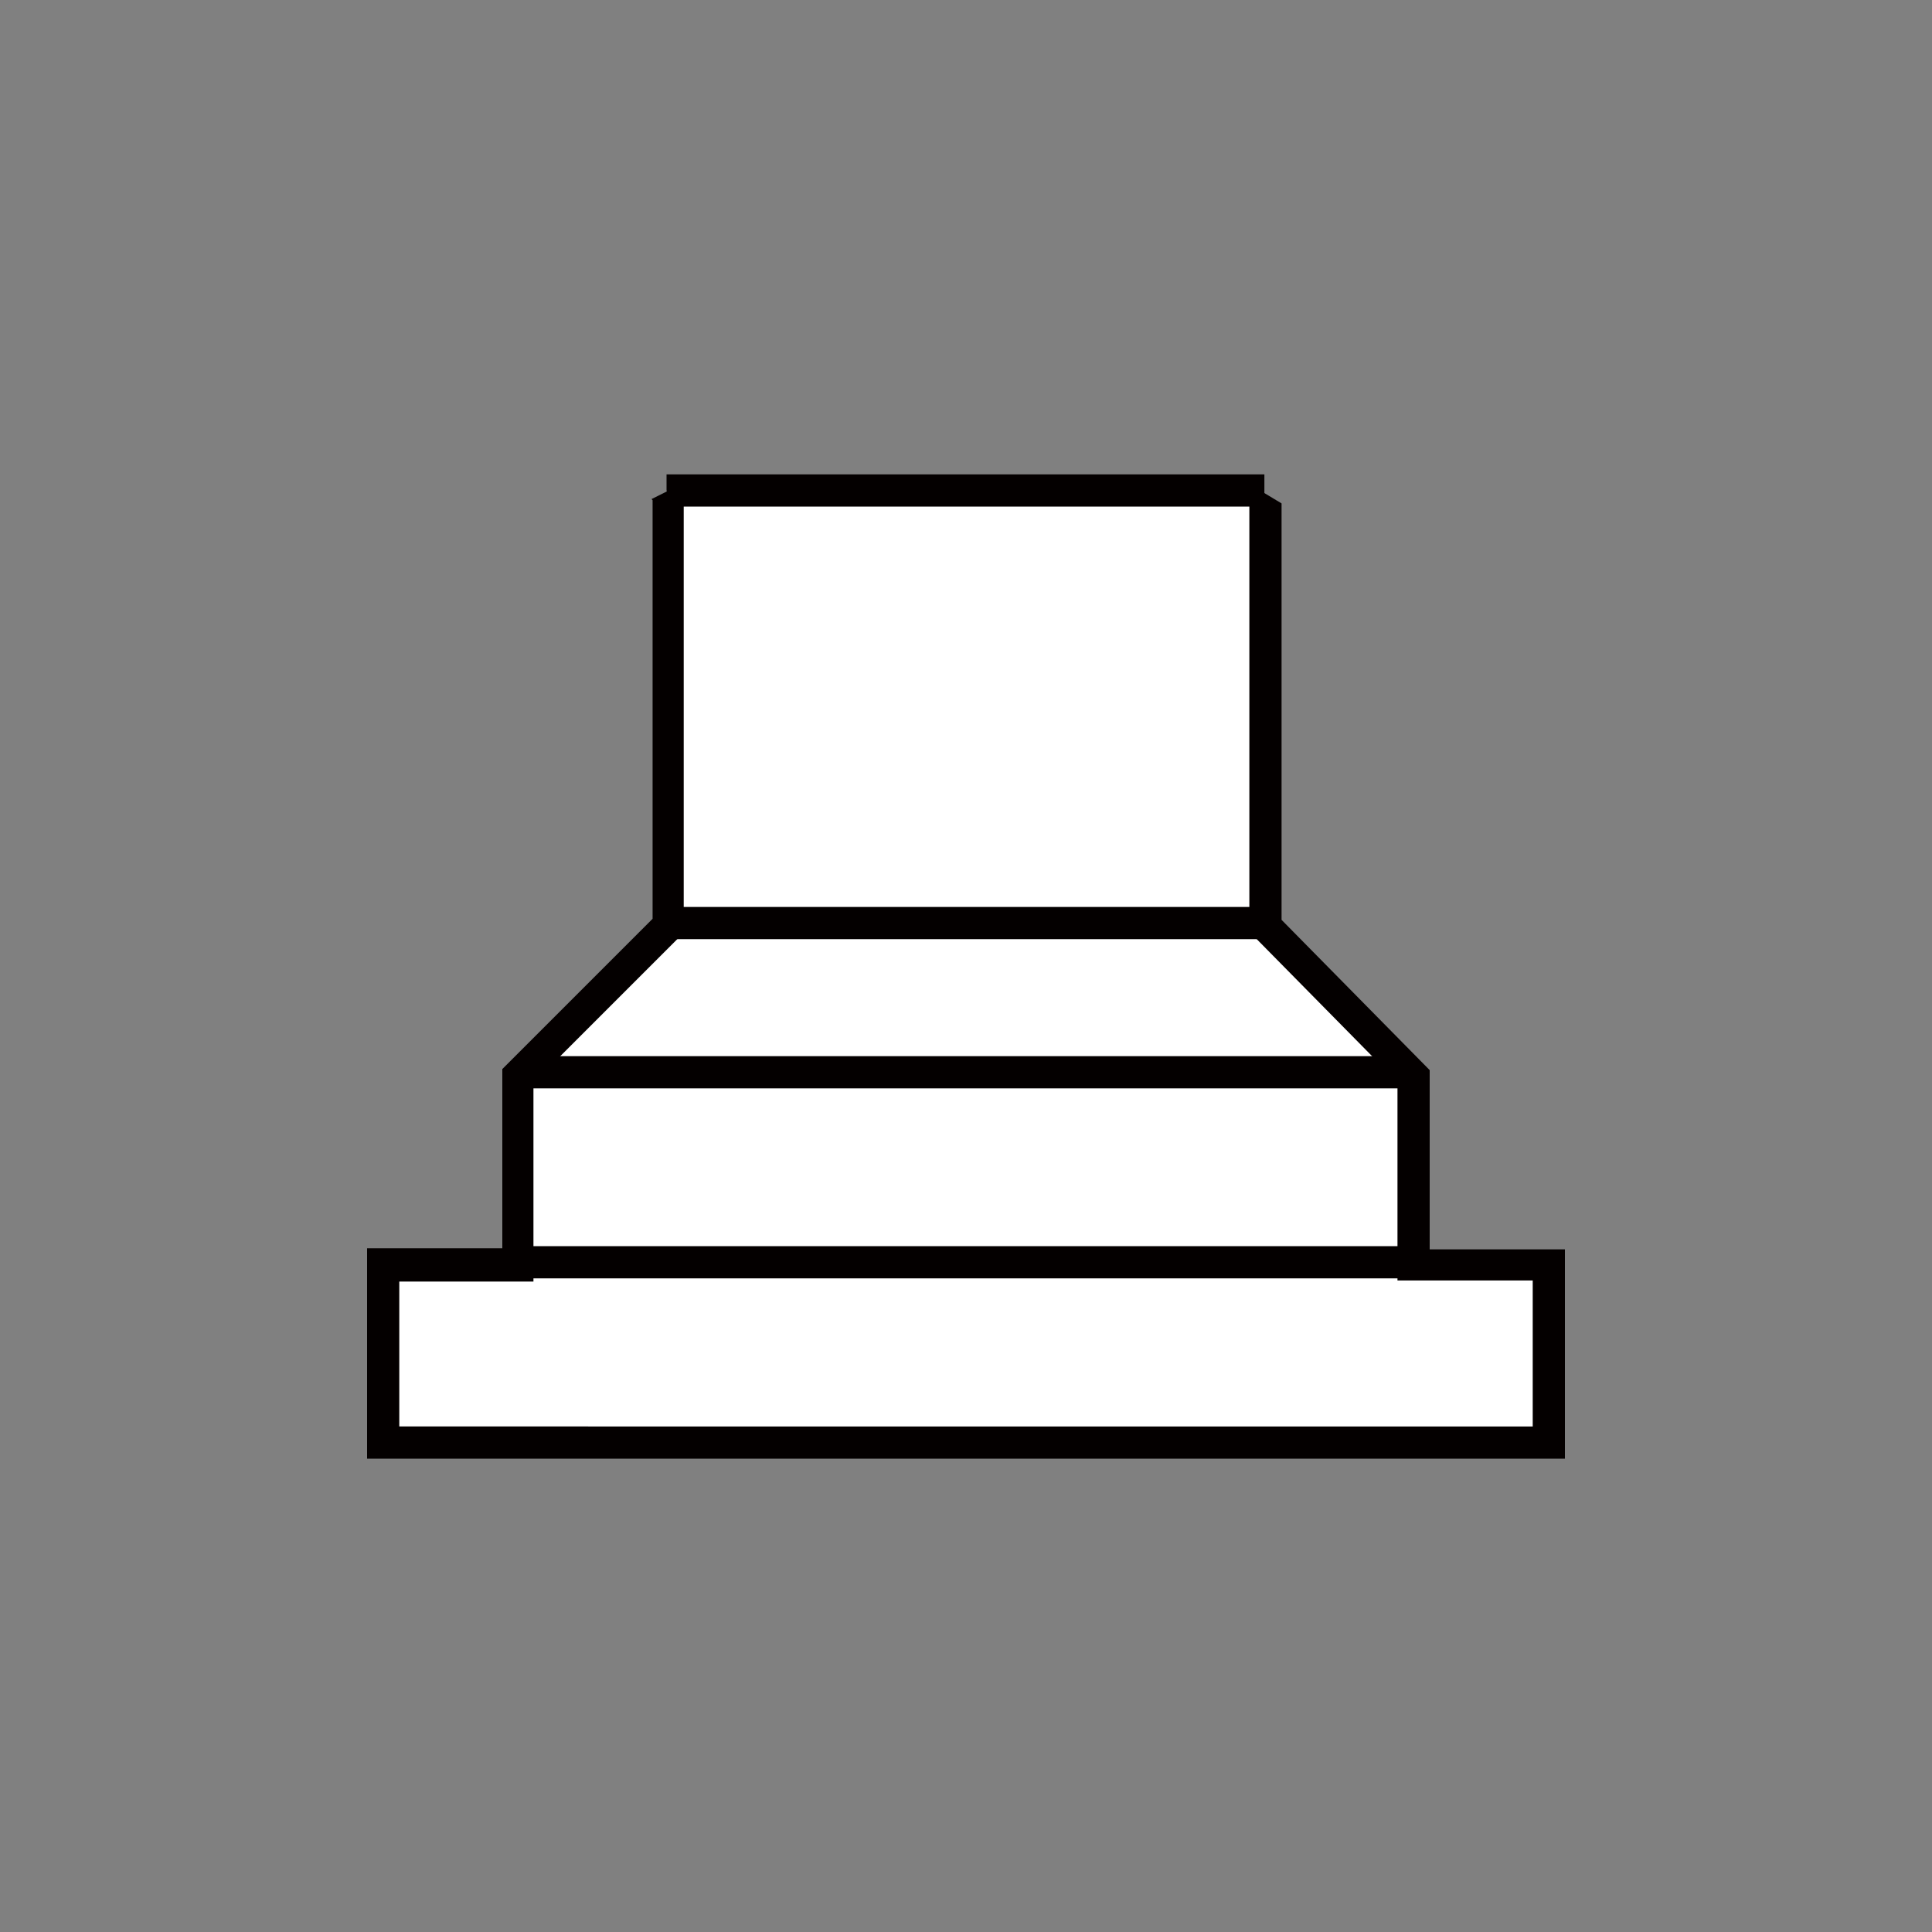 <svg version="1.1" id="Layer_1" xmlns="http://www.w3.org/2000/svg" x="0" y="0" viewBox="0 0 180 180" style="enable-background:new 0 0 180 180" xml:space="preserve"><rect x="0" y="0" width="180" height="180" fill="#808080" stroke="none"/><style>.st1{fill:#040000}</style><g id="Layer_2"><g id="Layer_1-2"><path style="fill:#fff" d="M62.1 45.7V86l-14 13.9v17.7H35.6v16.5h108.5v-16.5h-12.5V99.9L117.7 86V45.7"/><path class="st1" d="M133.2 116.4V99.7l-13.8-14V46.9l-3-1.8v41.7l13.8 14v18.5h12.6v13.6H37.2v-13.5h12.5v-18.5l14-14V45.2l-.2-.1-2.8 1.4.1.1v39l-14 14v16.7H34.2v19.6h111.6v-19.5z"/><path class="st1" d="M62.1 44.2h55.7v3H62.1zm0 40.3h55.7v3H62.1zm-14 13.9h83.5v3H48.1zm0 17.7h83.5v3H48.1z"/></g></g></svg>
